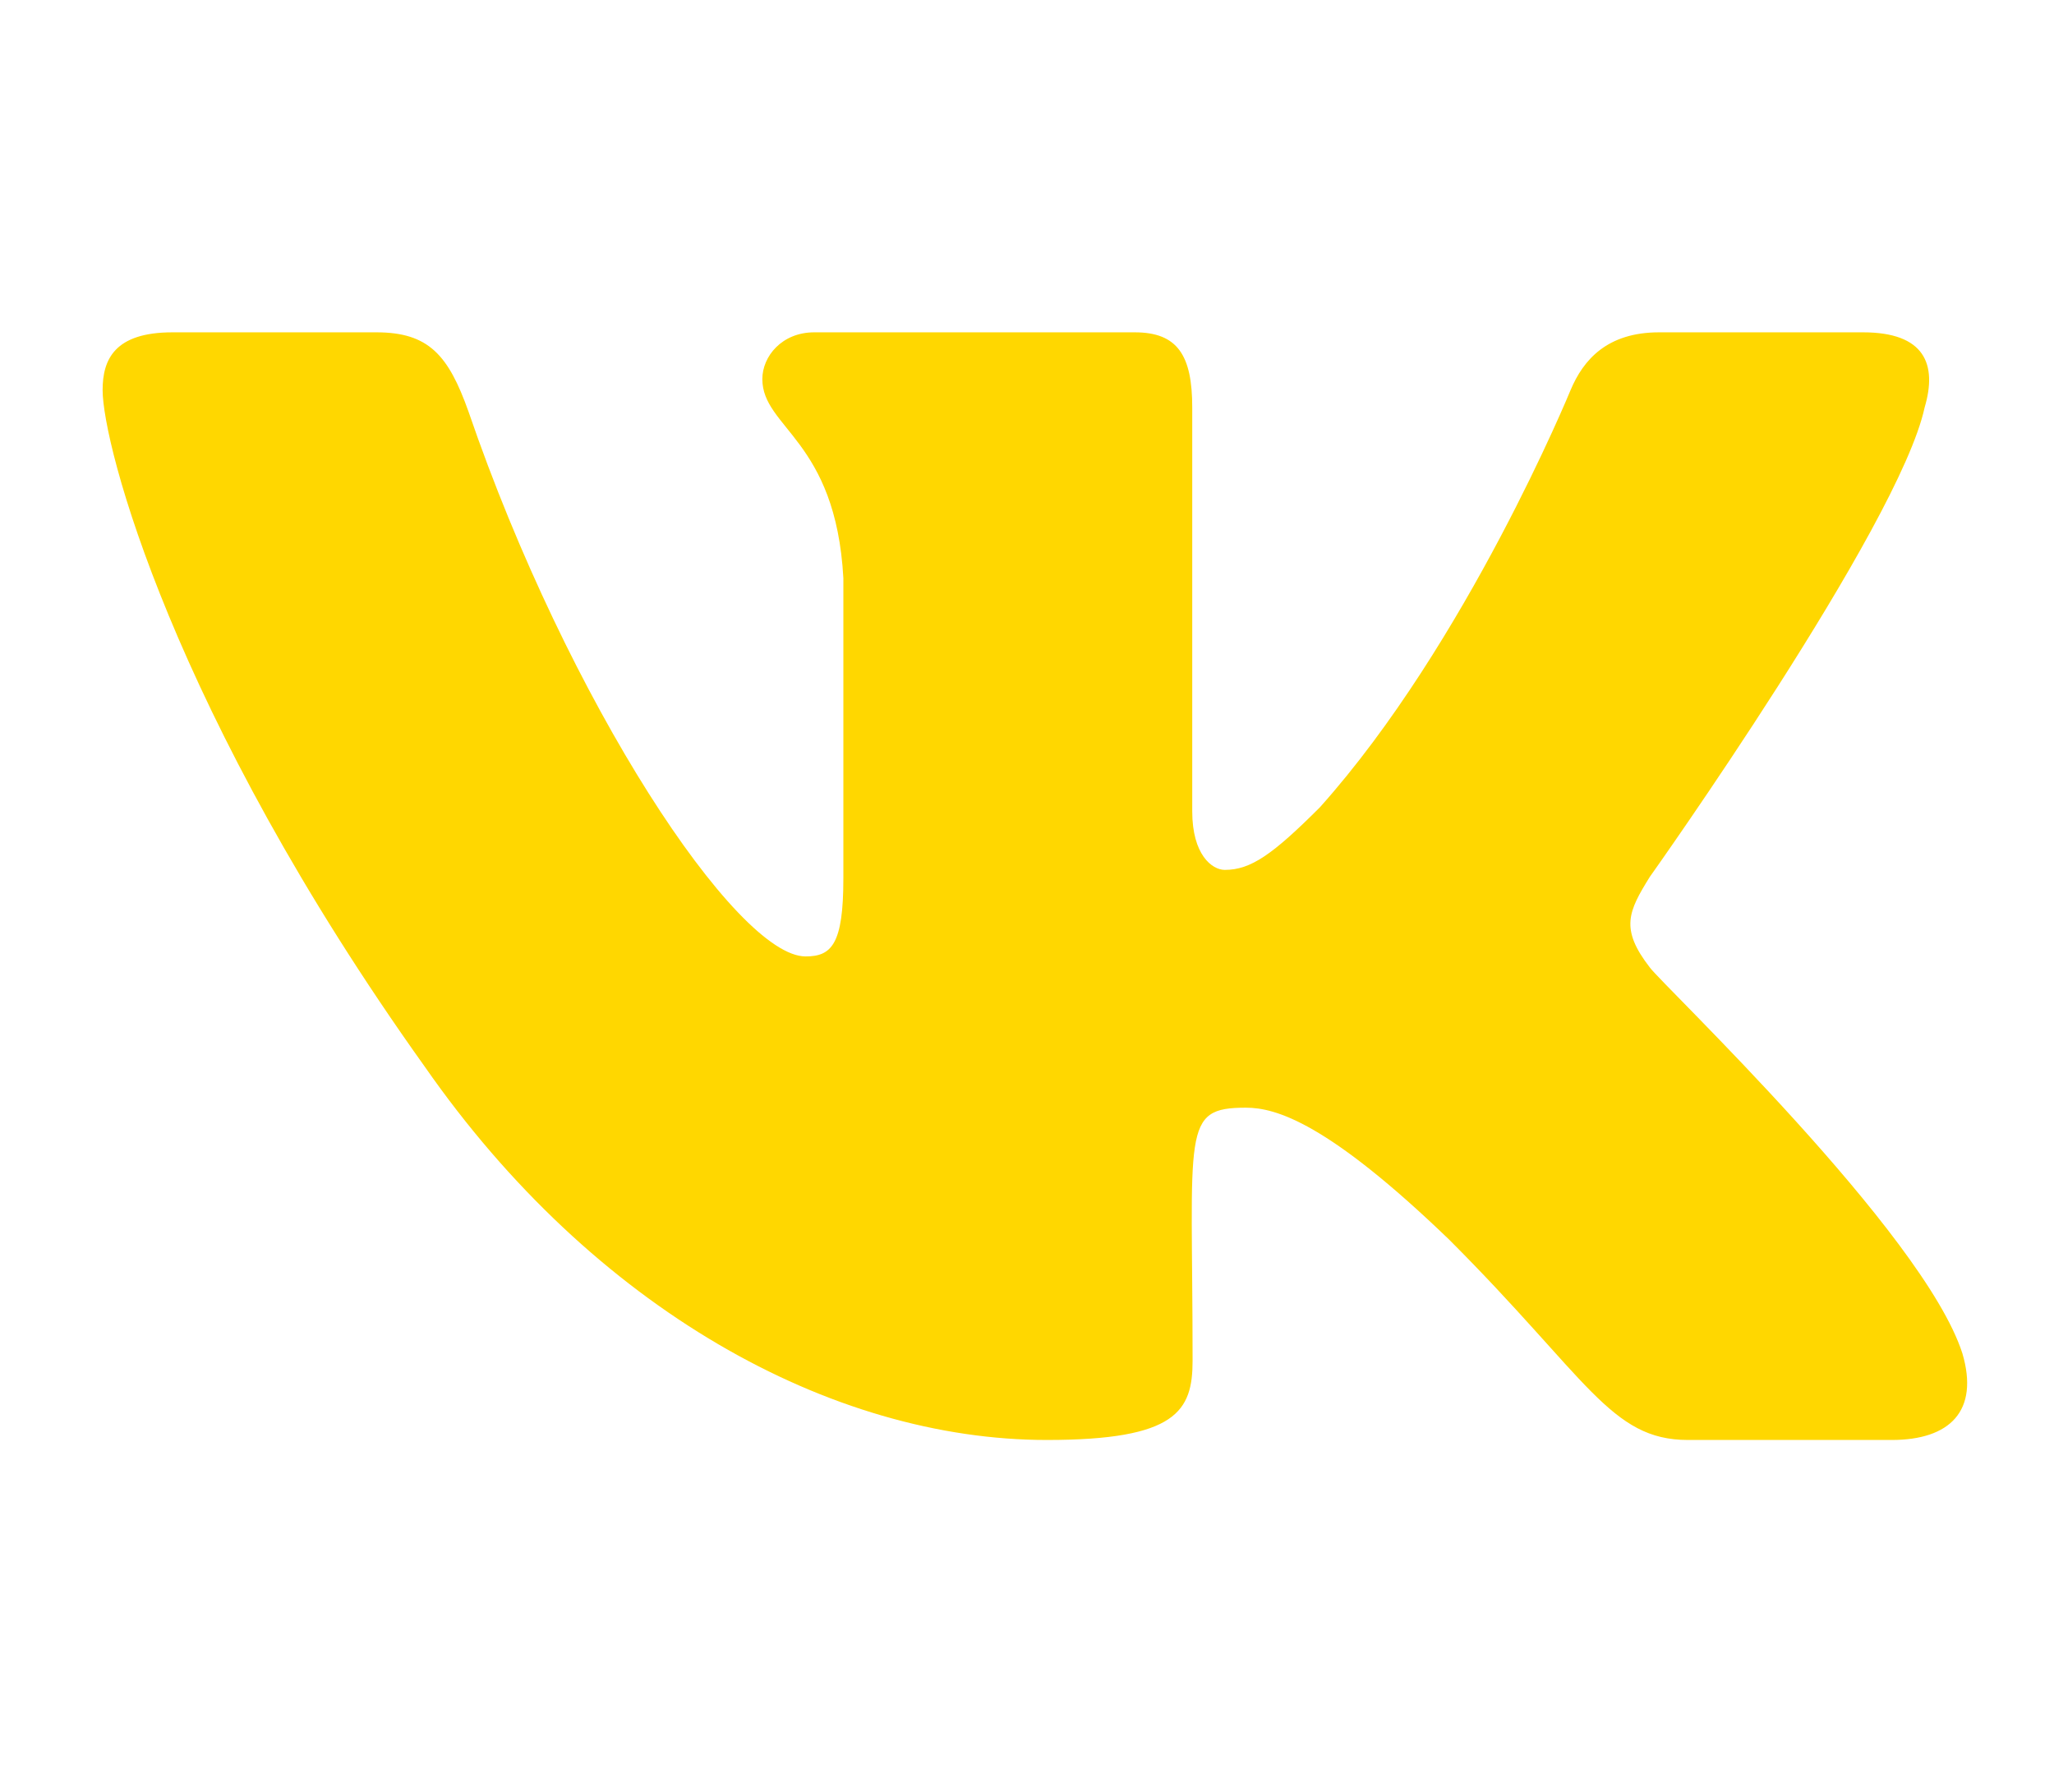 <svg width="47" height="41" viewBox="0 0 47 41" fill="none" xmlns="http://www.w3.org/2000/svg">
<path d="M44.04 9.322C44.333 8.332 44.04 7.604 42.63 7.604H37.965C36.778 7.604 36.231 8.229 35.938 8.926C35.938 8.926 33.562 14.716 30.204 18.47C29.119 19.555 28.62 19.904 28.026 19.904C27.733 19.904 27.281 19.555 27.281 18.565V9.322C27.281 8.134 26.948 7.604 25.966 7.604H18.632C17.888 7.604 17.444 8.158 17.444 8.673C17.444 9.797 19.123 10.059 19.298 13.227V20.102C19.298 21.607 19.028 21.884 18.434 21.884C16.85 21.884 13.001 16.07 10.72 9.417C10.261 8.126 9.809 7.604 8.613 7.604H3.948C2.618 7.604 2.348 8.229 2.348 8.926C2.348 10.162 3.932 16.3 9.722 24.41C13.579 29.946 19.012 32.948 23.955 32.948C26.925 32.948 27.289 32.283 27.289 31.134C27.289 25.844 27.02 25.345 28.509 25.345C29.198 25.345 30.386 25.693 33.158 28.362C36.326 31.53 36.849 32.948 38.623 32.948H43.288C44.618 32.948 45.292 32.283 44.904 30.968C44.017 28.204 38.021 22.517 37.752 22.137C37.063 21.25 37.261 20.854 37.752 20.062C37.76 20.054 43.454 12.039 44.04 9.322Z" fill="#FFD700"/>
</svg>

